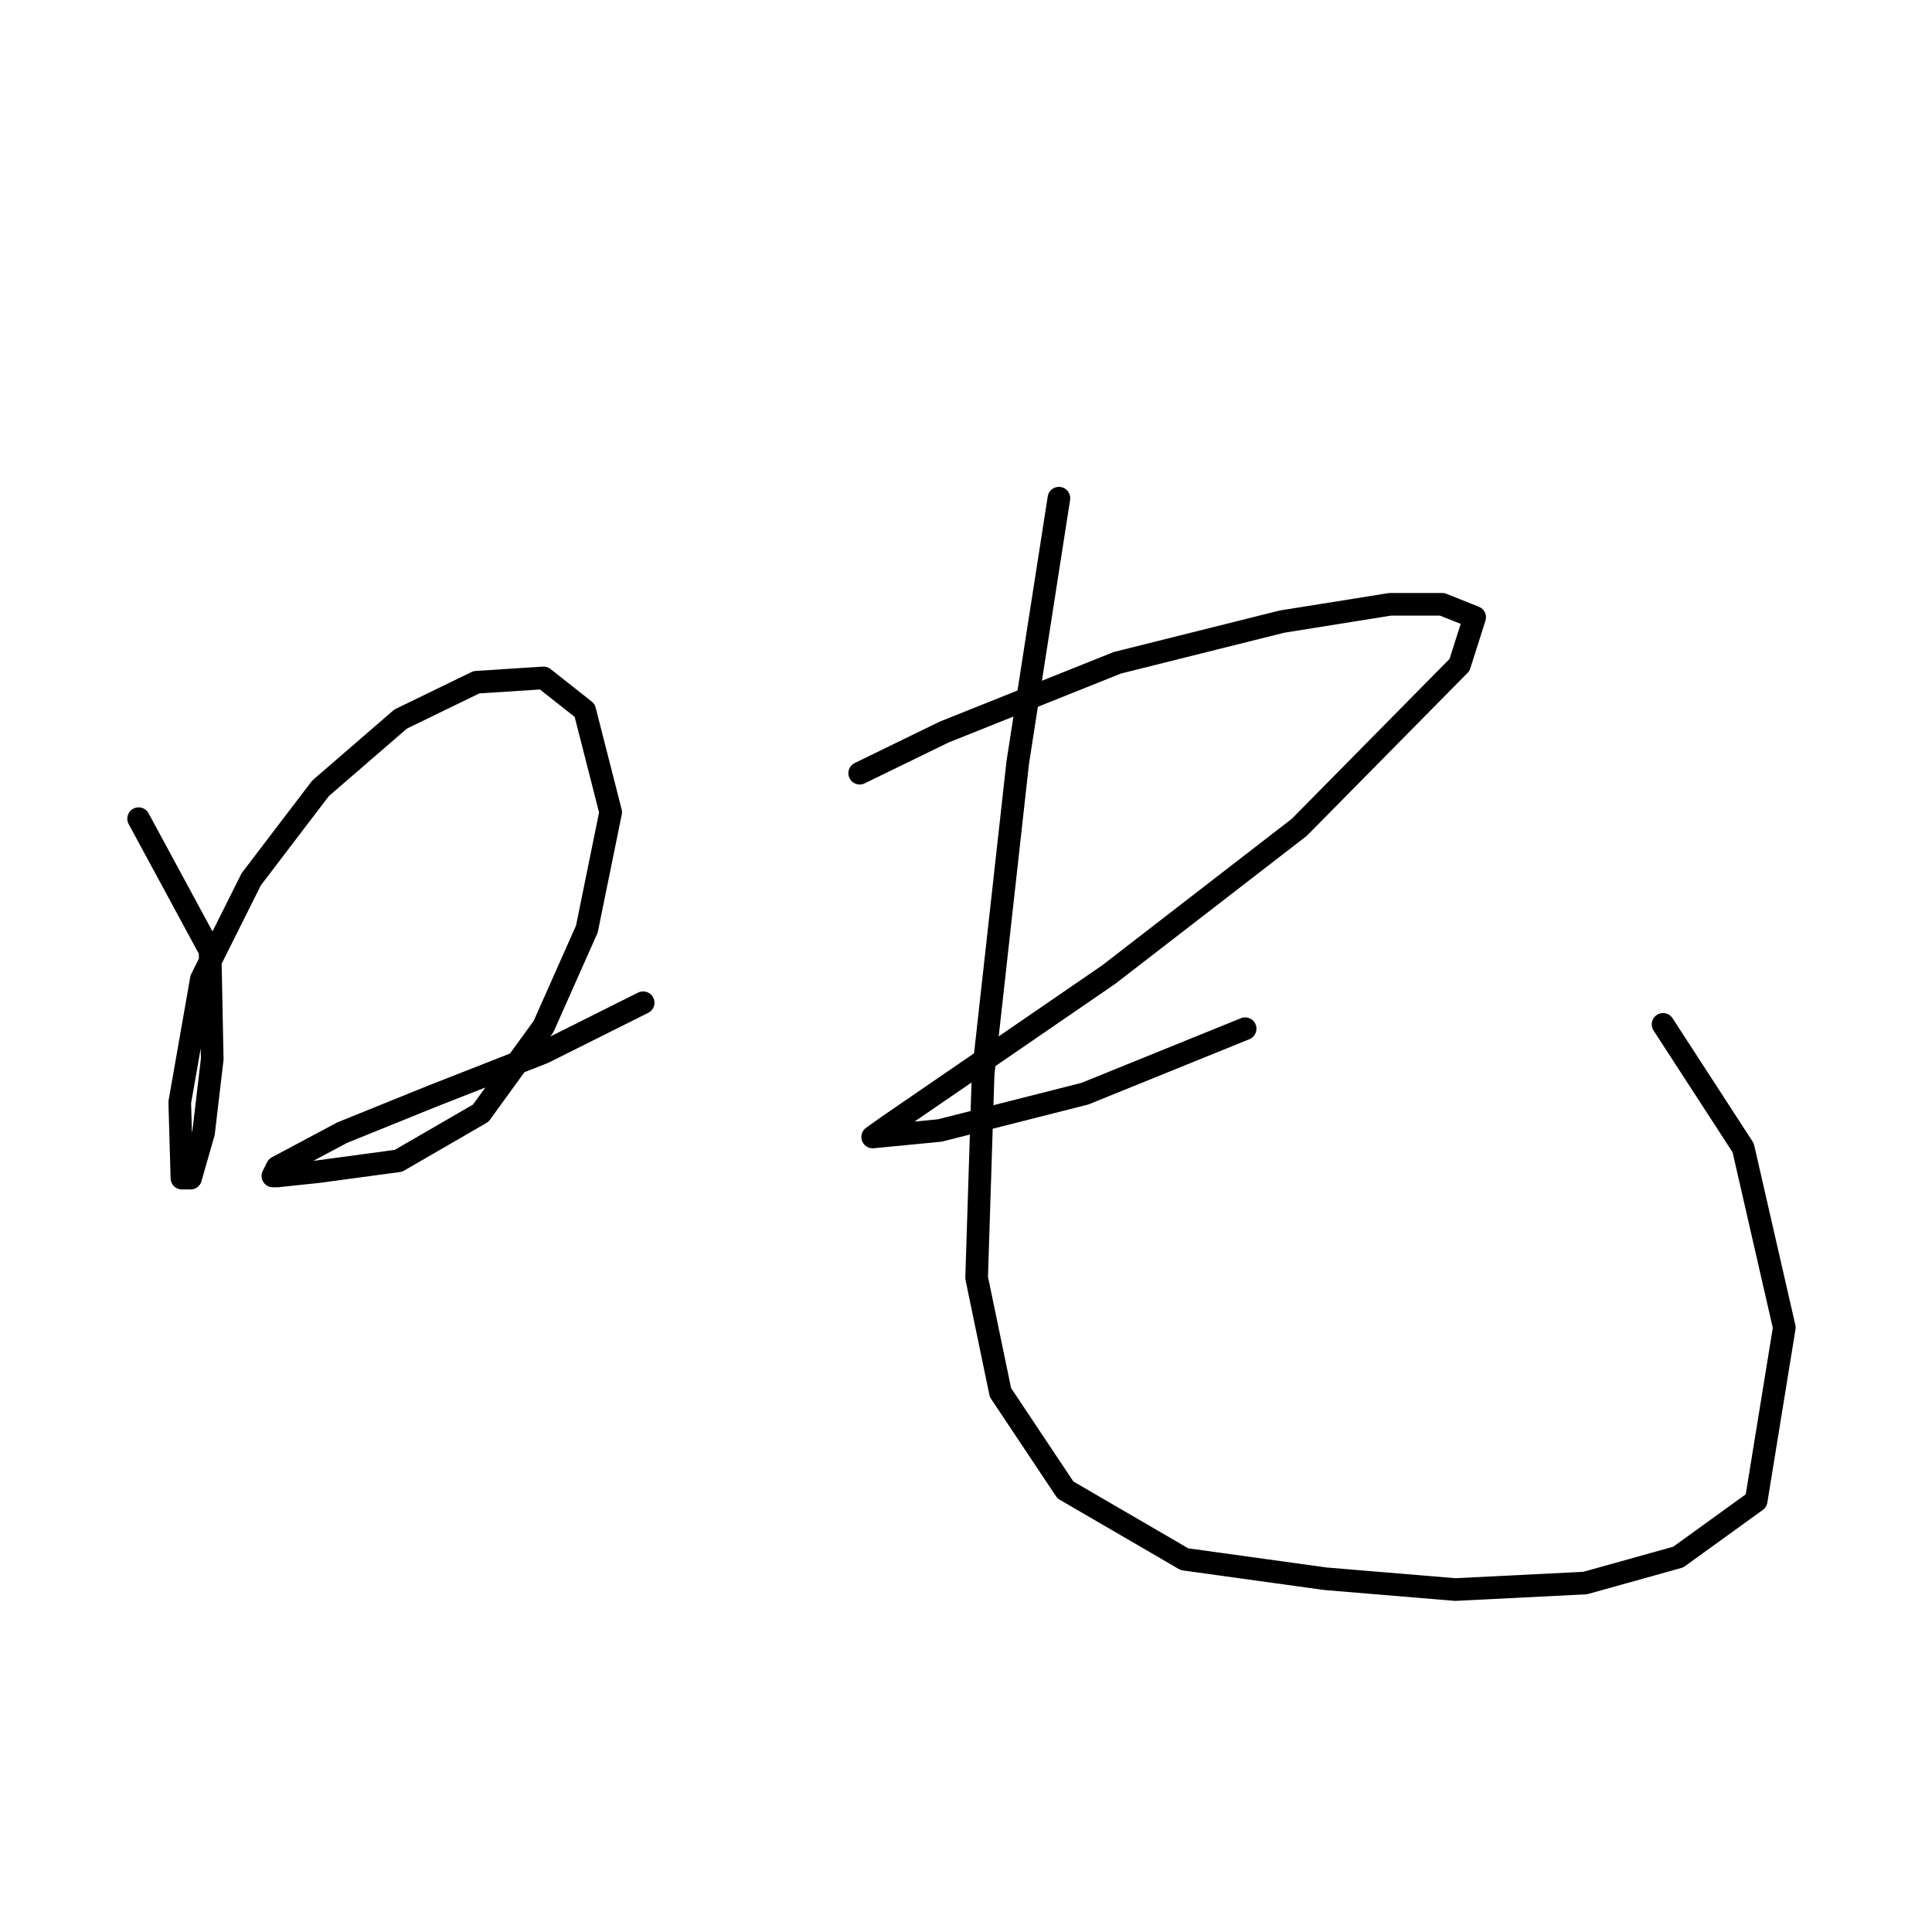 <?xml version="1.0" standalone="no"?>
    <svg width="256" height="256" xmlns="http://www.w3.org/2000/svg" version="1.1">
    <polyline stroke="black" stroke-width="3" stroke-linecap="round" fill="transparent" stroke-linejoin="round" points="18.367 108.478 27.835 125.98 28.122 140.327 26.975 150.082 25.253 156.108 24.105 156.108 23.818 146.065 26.688 129.71 33.287 116.512 42.469 104.461 53.085 95.279 63.127 90.401 72.022 89.827 77.474 94.131 80.917 107.617 77.761 123.111 72.022 136.023 63.701 147.5 52.798 153.812 42.182 155.247 36.73 155.821 36.156 155.821 36.73 154.673 45.338 150.082 57.389 145.205 72.022 139.466 85.221 132.867 85.221 132.867 " />
        <polyline stroke="black" stroke-width="3" stroke-linecap="round" fill="transparent" stroke-linejoin="round" points="113.914 102.452 125.104 97.001 148.058 87.819 169.865 82.367 184.211 80.072 191.097 80.072 195.401 81.793 193.393 88.106 172.16 109.626 146.91 129.137 127.686 142.335 117.644 149.222 115.635 150.656 124.53 149.795 143.754 144.918 164.987 136.31 164.987 136.31 " />
        <polyline stroke="black" stroke-width="3" stroke-linecap="round" fill="transparent" stroke-linejoin="round" points="140.311 66.012 134.859 101.018 130.269 142.335 129.408 169.307 132.564 184.514 141.172 197.426 156.953 206.607 175.603 209.19 192.819 210.624 210.035 209.763 222.373 206.32 232.702 198.86 236.432 175.906 230.98 152.091 220.364 135.736 220.364 135.736 " />
        </svg>